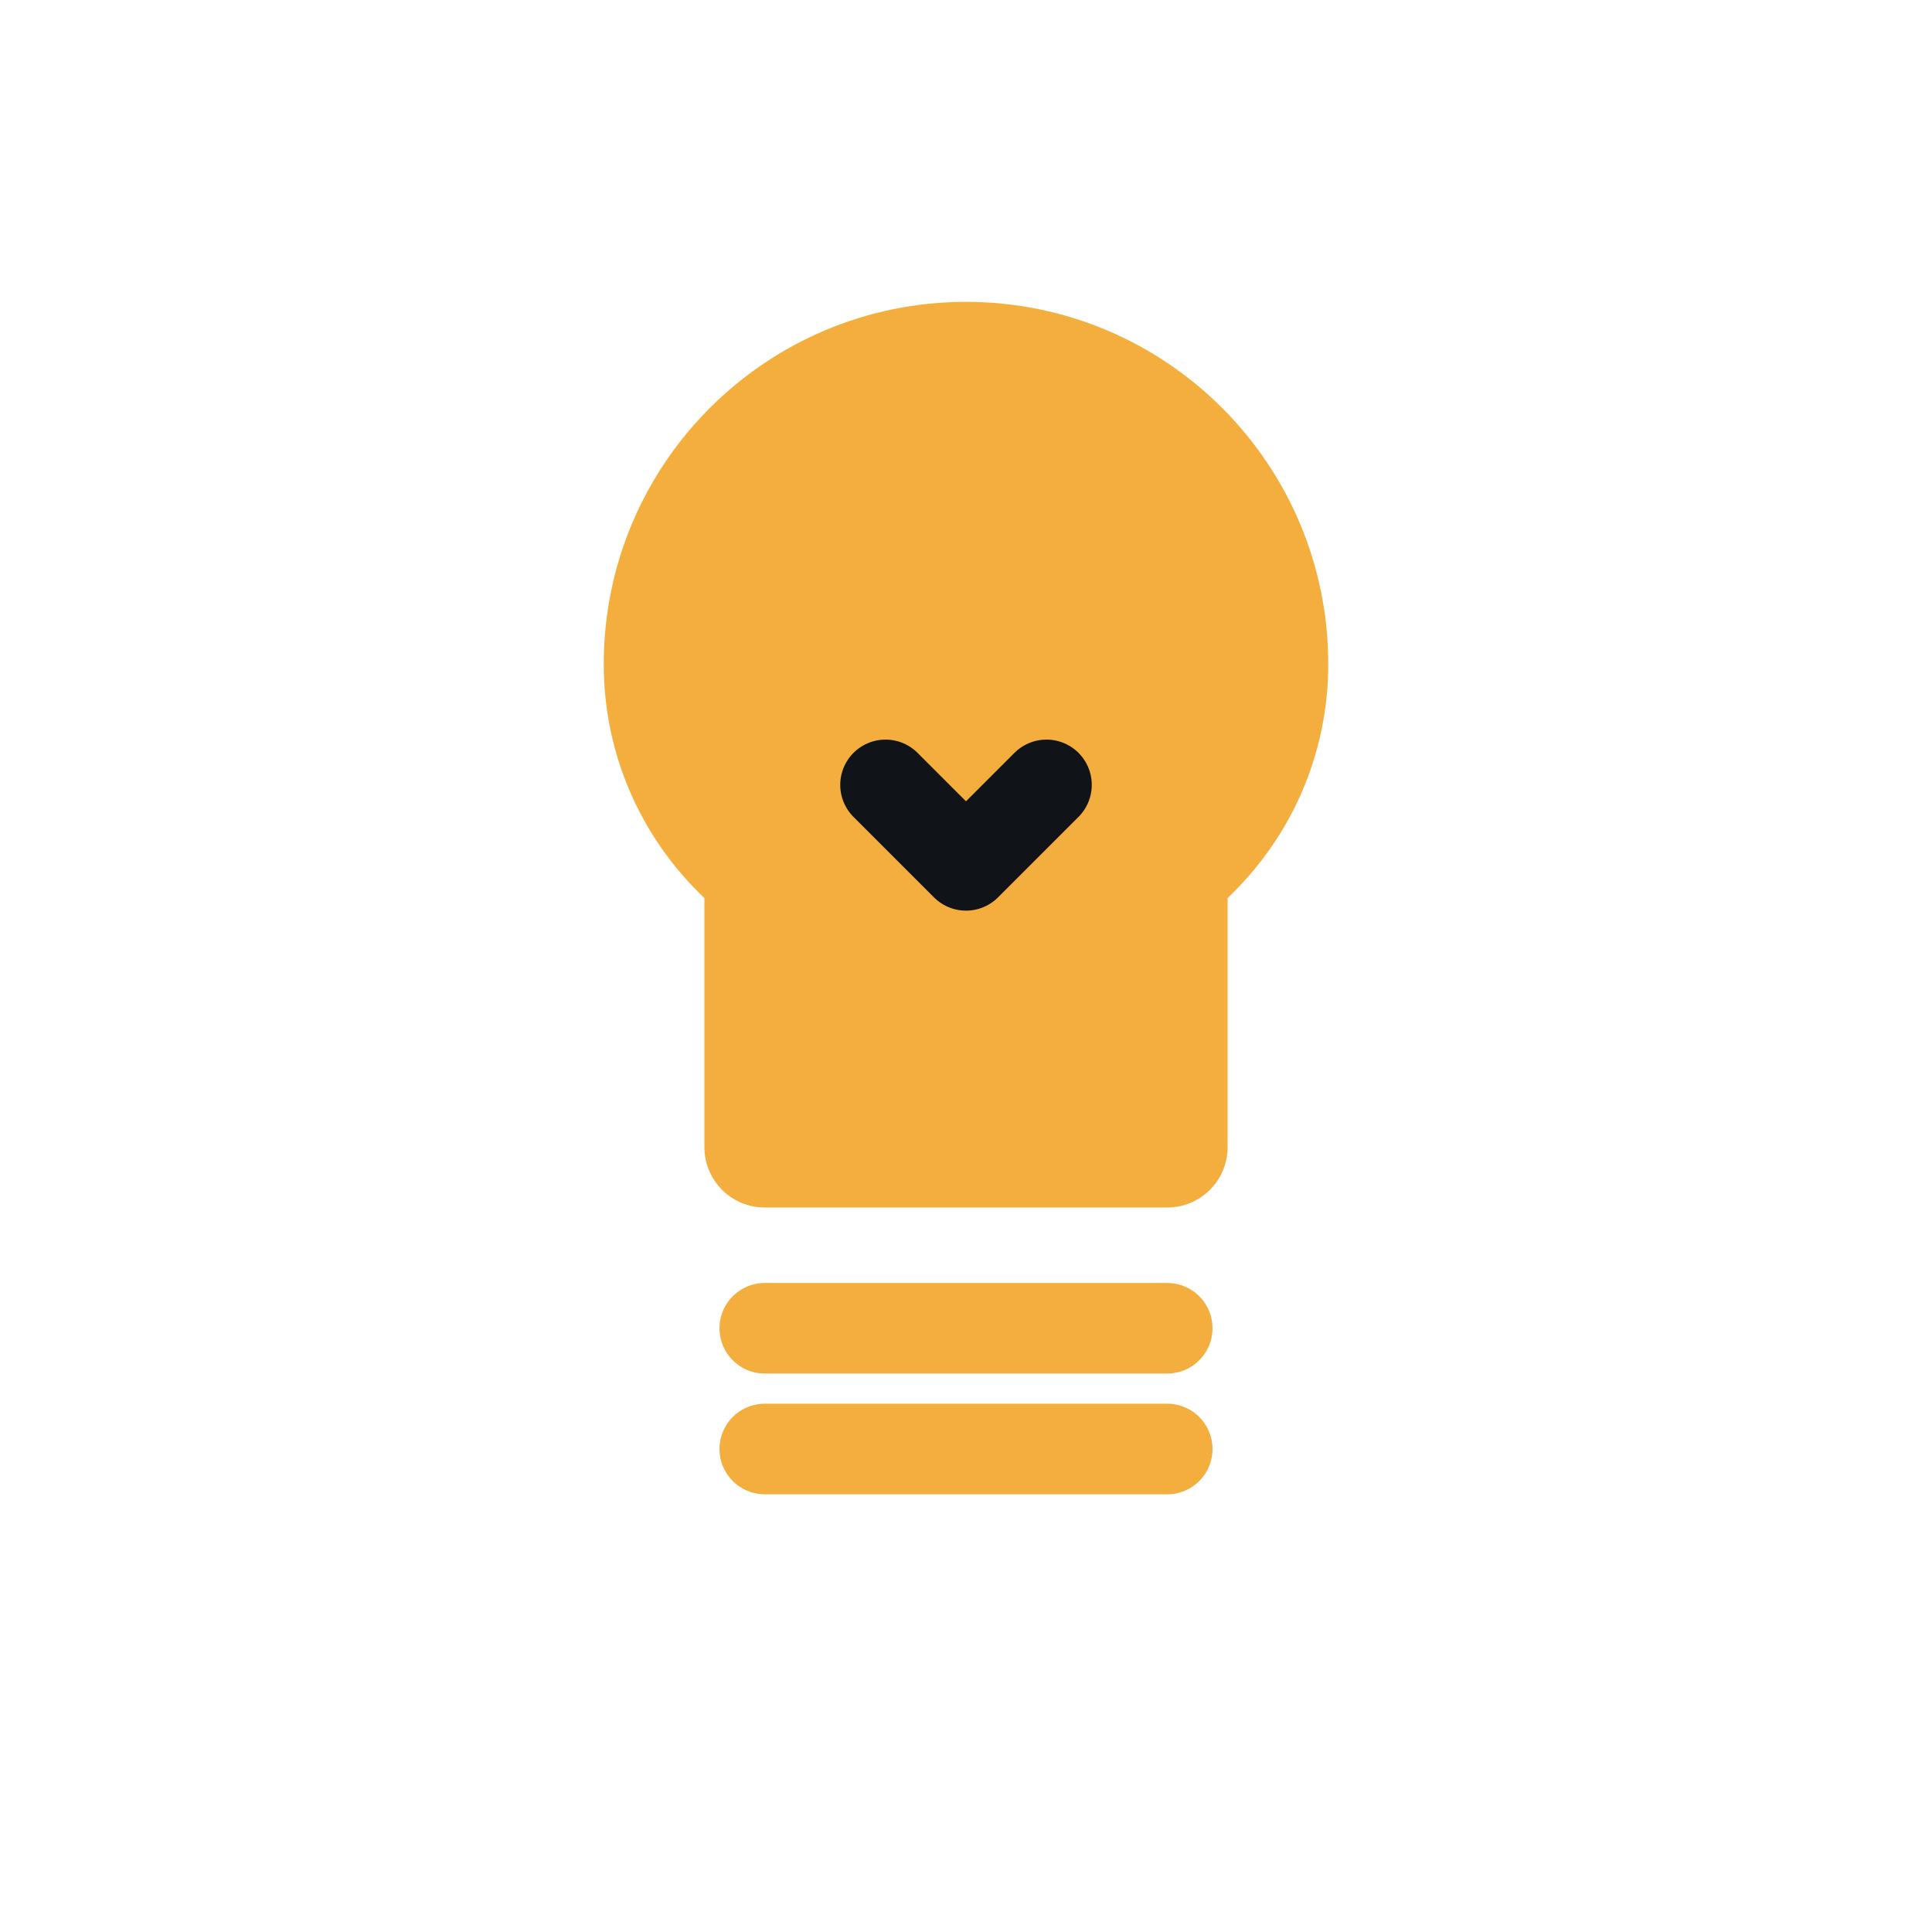 <svg width="32" height="32" viewBox="0 0 32 32" fill="none" xmlns="http://www.w3.org/2000/svg">
  <!-- Simplified lightbulb for favicon -->
  <path d="M16 5C12.686 5 10 7.686 10 11C10 12.473 10.597 13.806 11.562 14.771L11.667 14.876V19C11.667 19.552 12.114 20 12.667 20H19.333C19.886 20 20.333 19.552 20.333 19V14.876L20.438 14.771C21.403 13.806 22 12.473 22 11C22 7.686 19.314 5 16 5Z" fill="#F3AE3D"/>
  <path d="M14.667 13L16 14.333L17.333 13" stroke="#101318" stroke-width="1.5" stroke-linecap="round" stroke-linejoin="round"/>
  <line x1="12.667" y1="22" x2="19.333" y2="22" stroke="#F3AE3D" stroke-width="1.5" stroke-linecap="round"/>
  <line x1="12.667" y1="24" x2="19.333" y2="24" stroke="#F3AE3D" stroke-width="1.5" stroke-linecap="round"/>
</svg>
